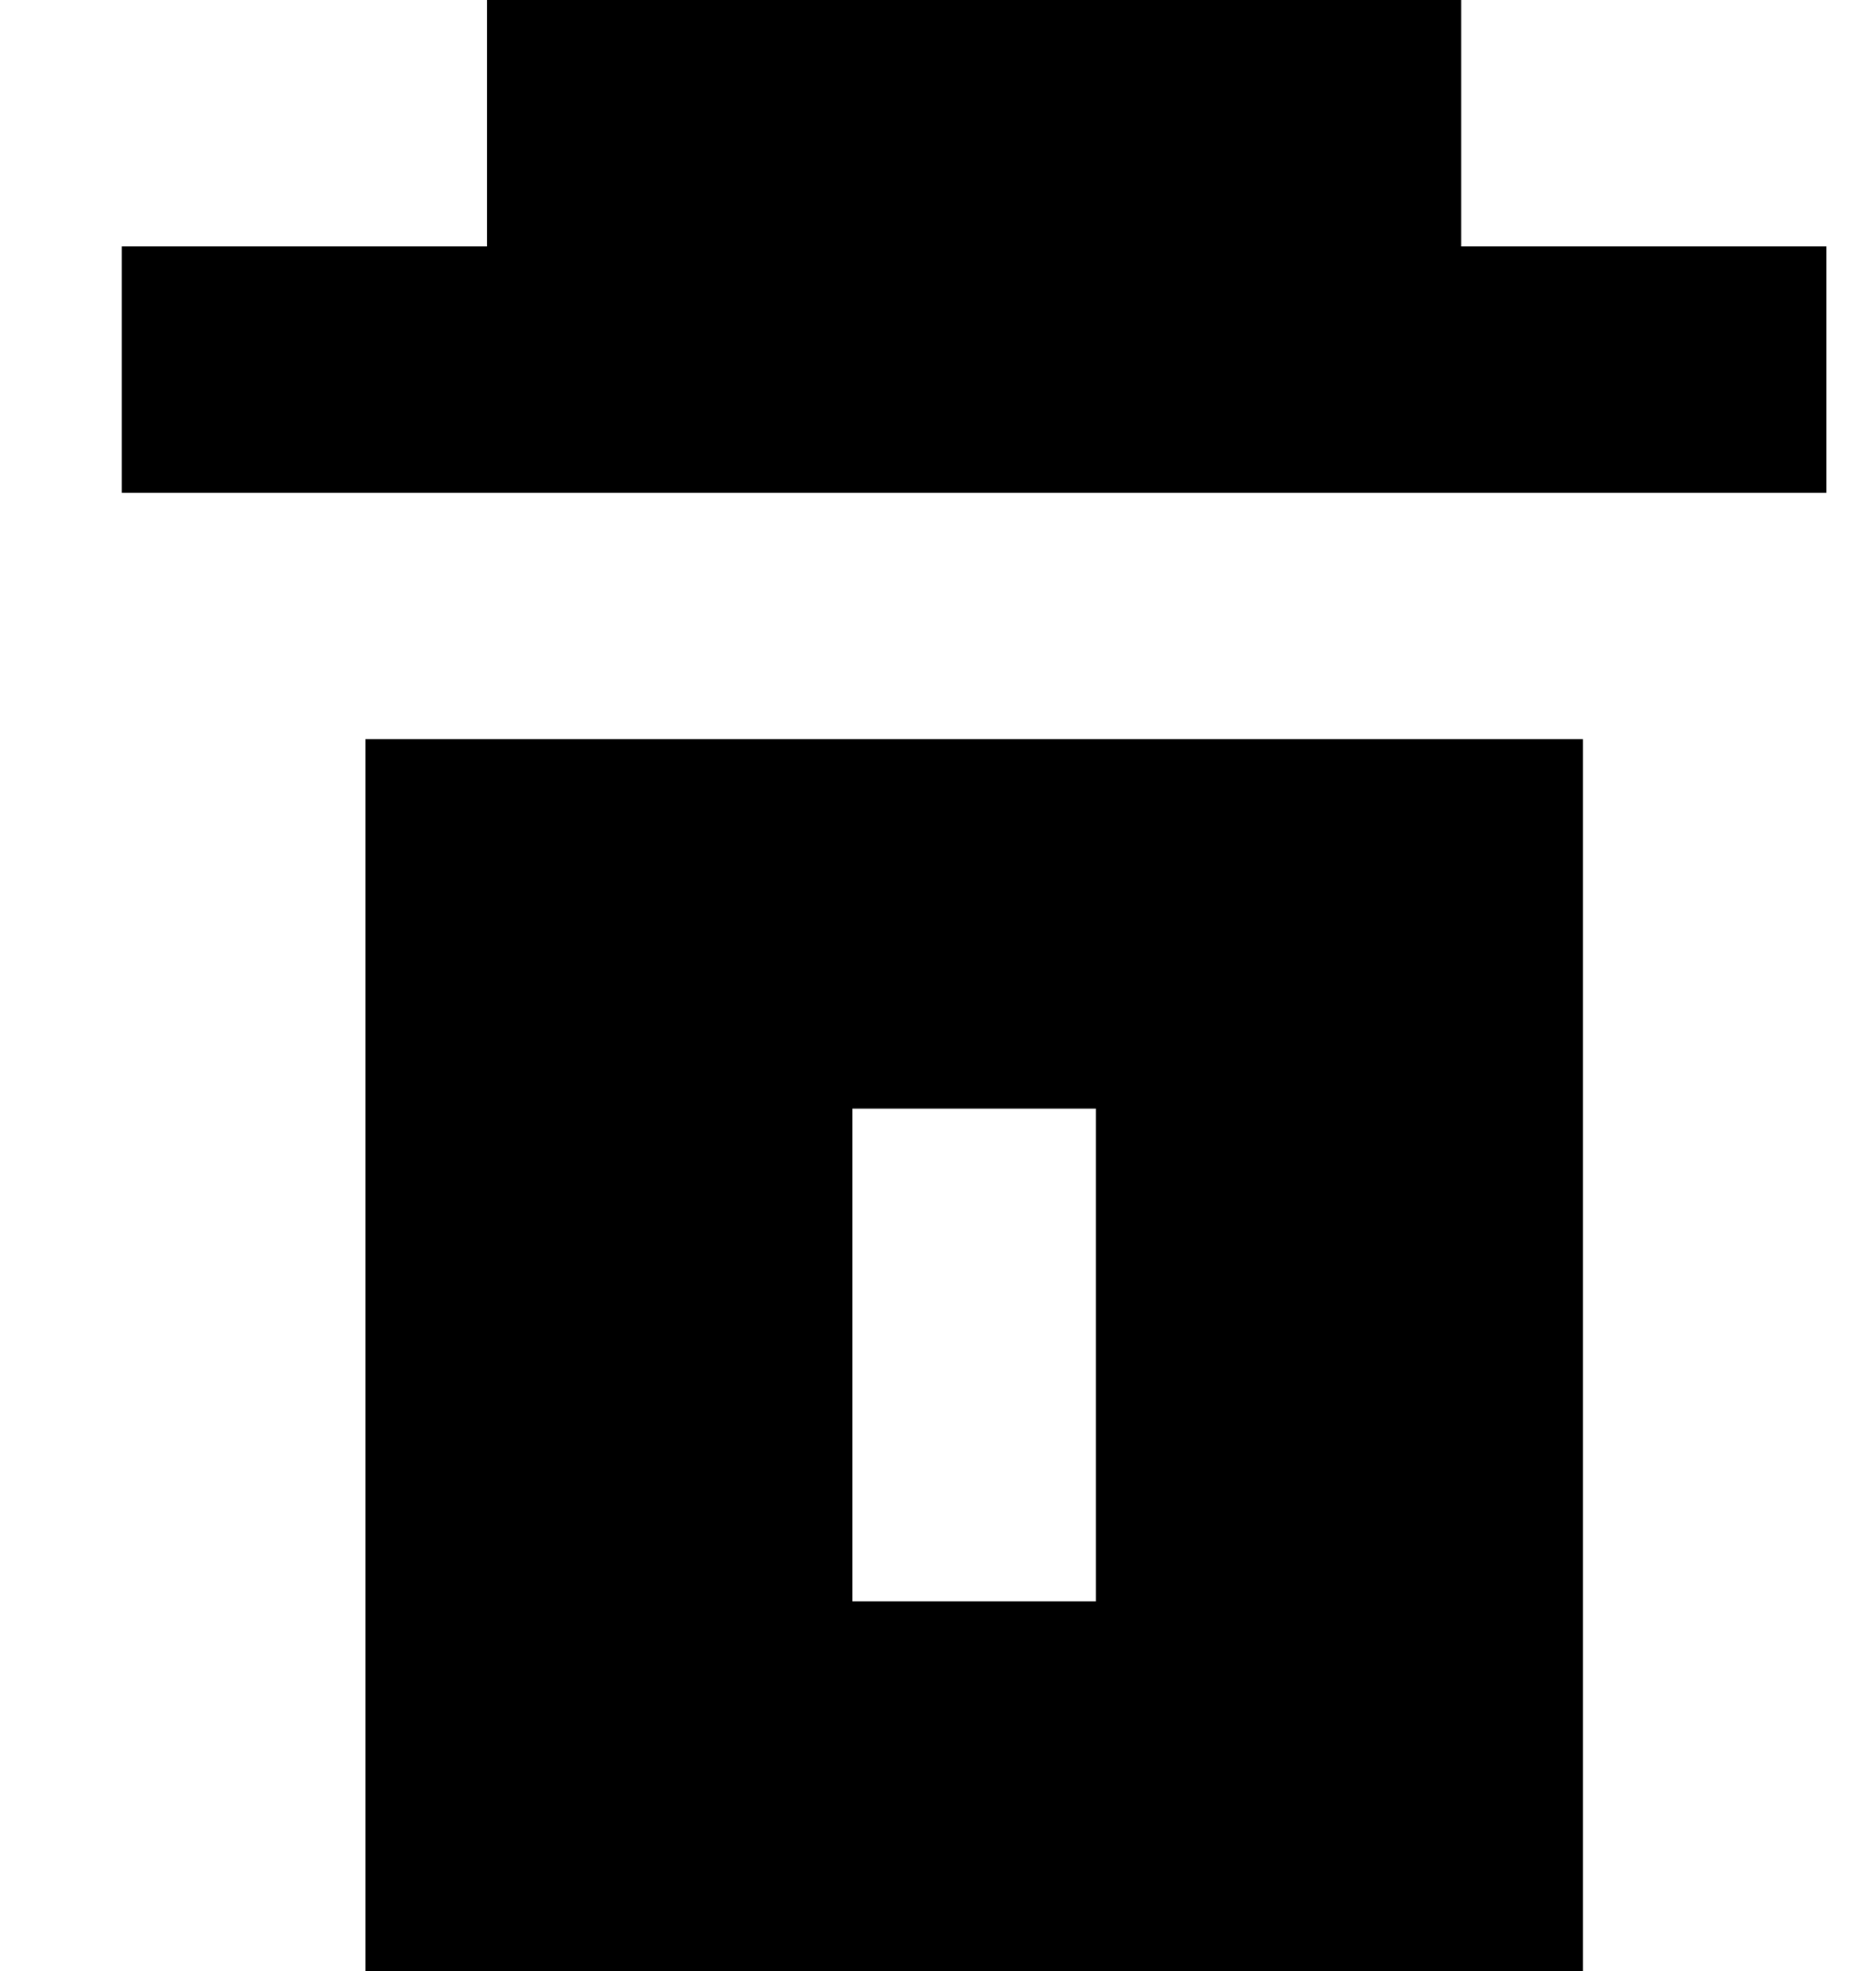 <svg width="20" height="21" viewBox="0 0 20 21" fill="none" xmlns="http://www.w3.org/2000/svg">
<path d="M5.193 2.625H1.299V5.25H19.472V2.625H15.578V0H5.193V2.625Z" fill="black"/>
<path fill-rule="evenodd" clip-rule="evenodd" d="M3.895 7.875H16.875V21H3.895V7.875ZM9.087 11.812H11.683V17.062H9.087V11.812Z" fill="black"/>
</svg>
